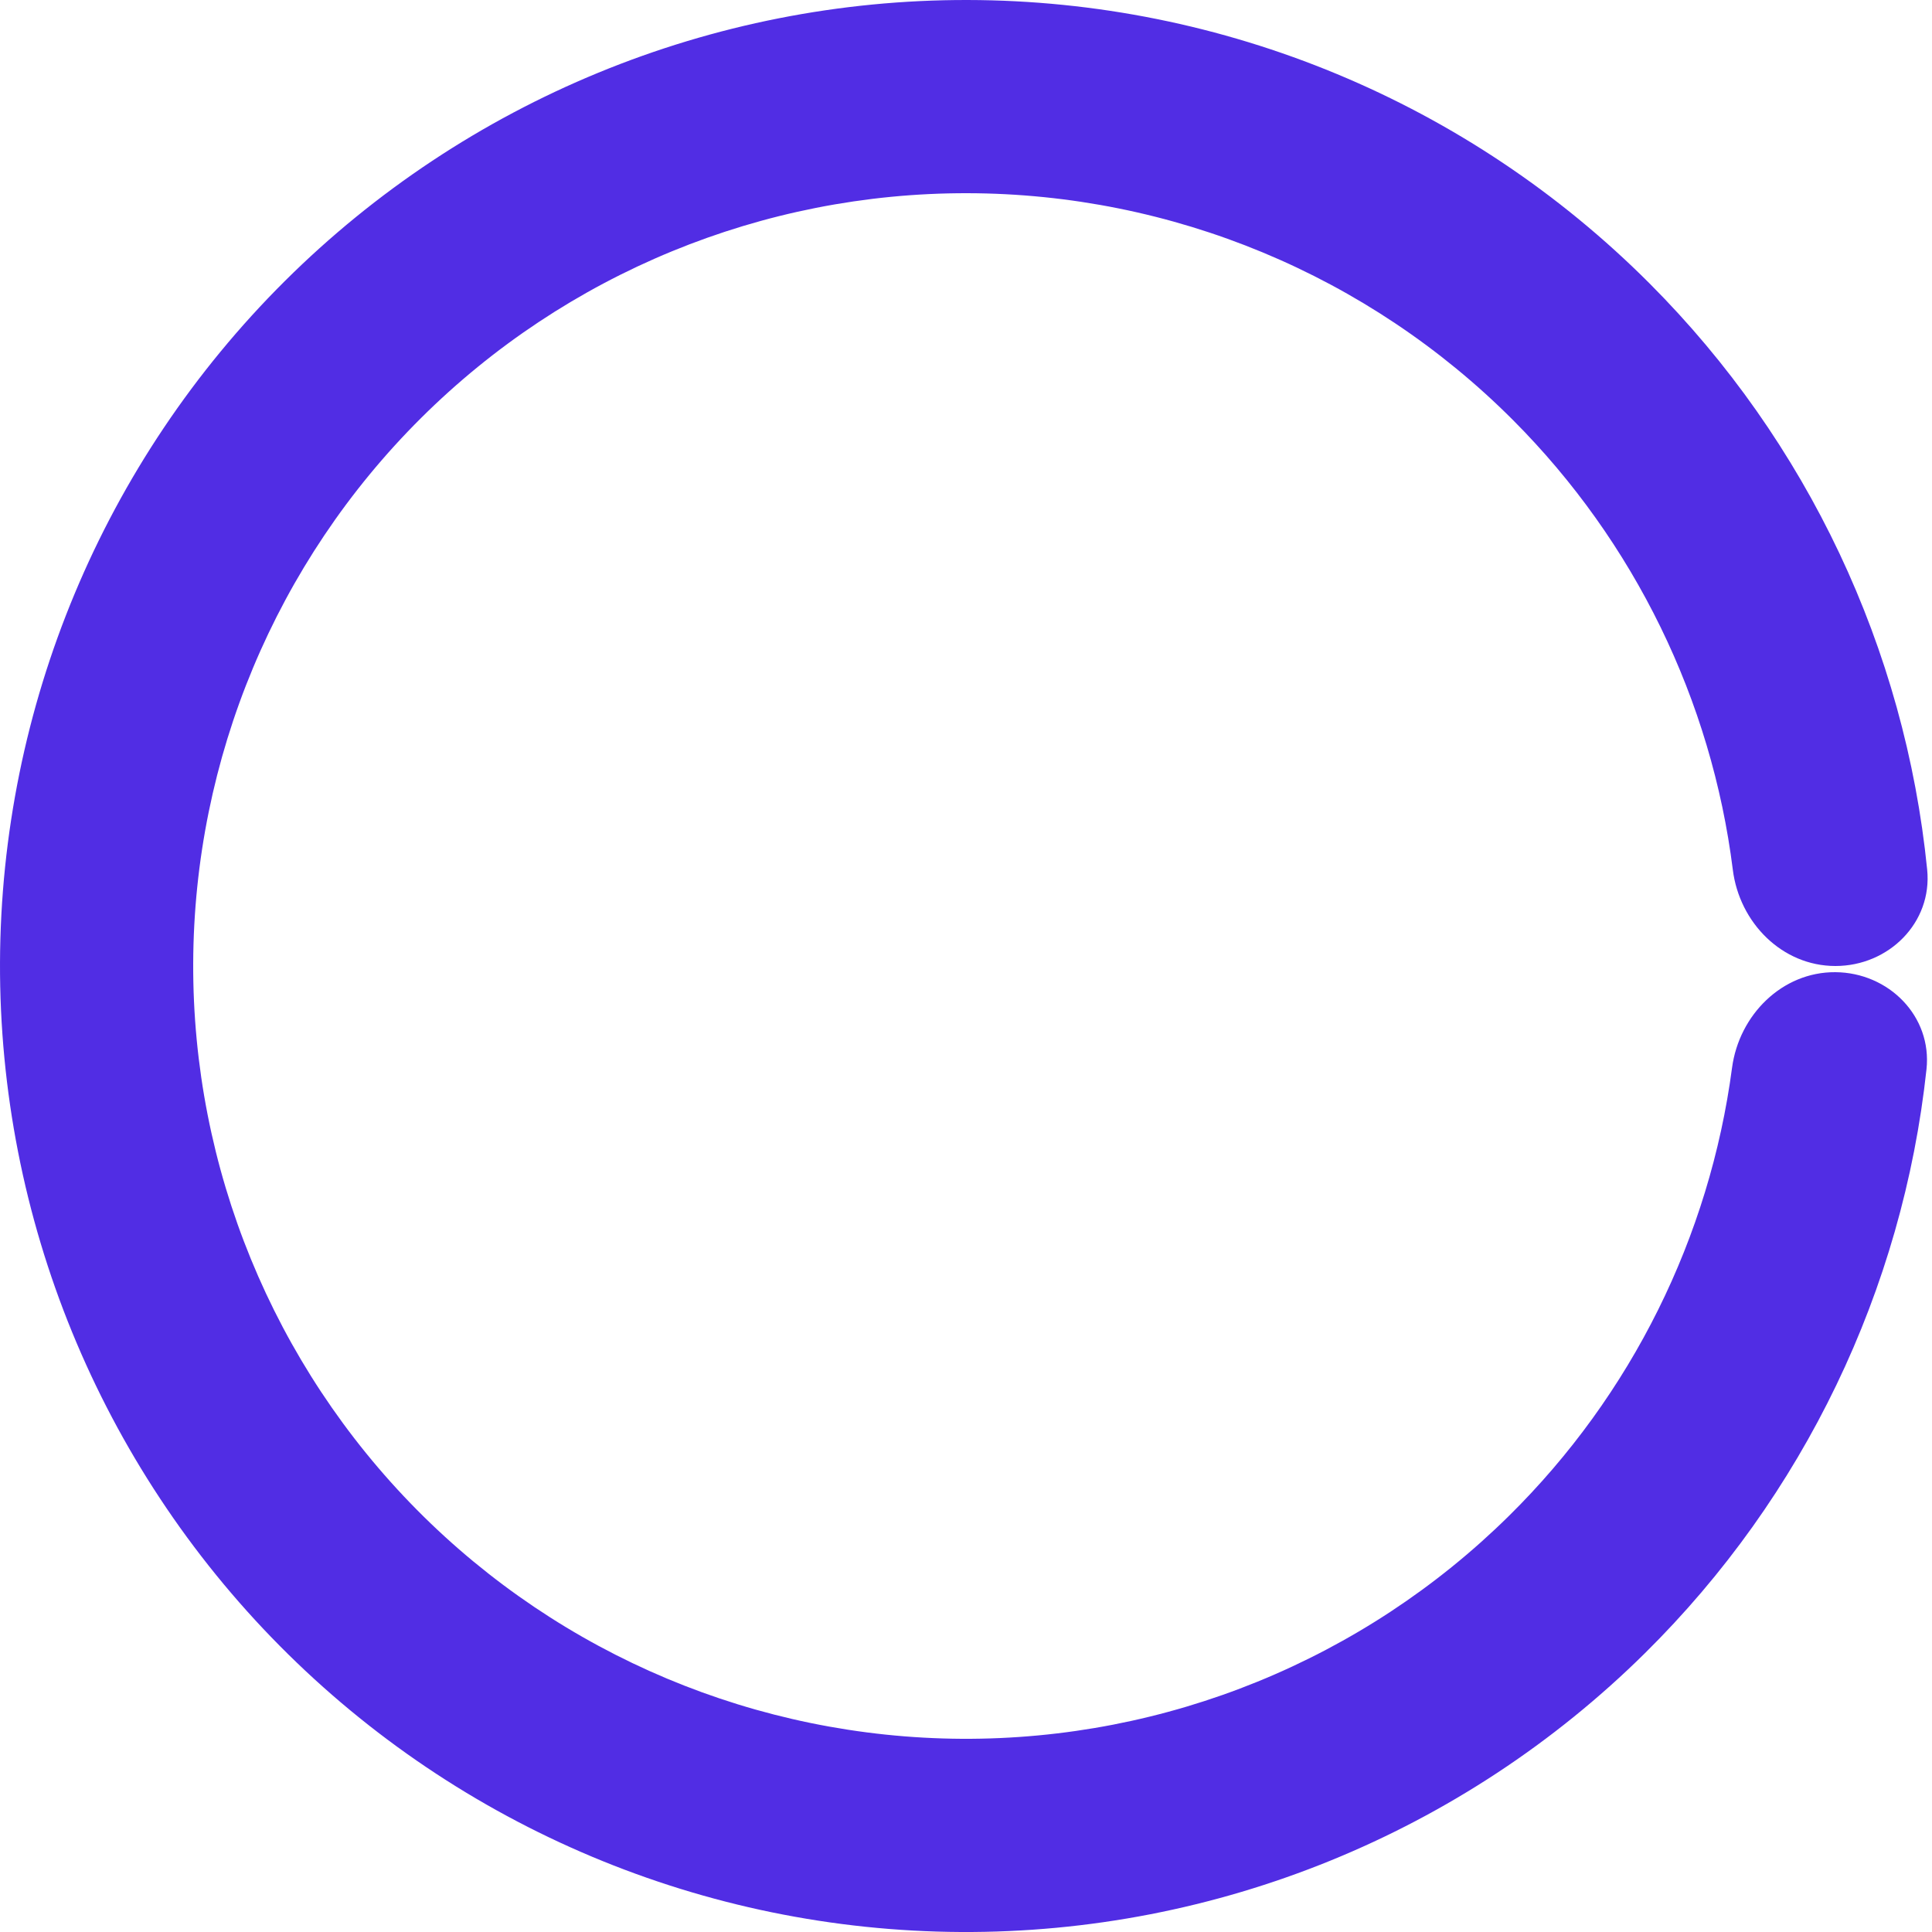 <svg width="20" height="20" viewBox="0 0 20 20" fill="none" xmlns="http://www.w3.org/2000/svg">
<path d="M19 10C19.552 10 20.005 9.551 19.95 9.002C19.721 6.719 18.712 4.573 17.077 2.935C15.206 1.06 12.667 0.005 10.018 1.60035e-05C7.369 -0.005 4.826 1.042 2.948 2.91C1.07 4.778 0.01 7.315 6.40139e-05 9.964C-0.009 12.613 1.033 15.158 2.897 17.039C4.762 18.921 7.297 19.986 9.946 20C12.595 20.014 15.142 18.977 17.027 17.115C18.673 15.489 19.697 13.35 19.943 11.069C20.002 10.52 19.552 10.068 19 10.064V10.064C18.448 10.06 18.003 10.507 17.93 11.054C17.698 12.804 16.891 14.439 15.621 15.692C14.113 17.181 12.076 18.011 9.957 18C7.838 17.988 5.81 17.137 4.318 15.632C2.826 14.126 1.992 12.091 2 9.971C2.008 7.852 2.856 5.822 4.358 4.328C5.861 2.833 7.895 1.996 10.014 2C12.134 2.004 14.165 2.848 15.662 4.348C16.922 5.611 17.718 7.251 17.938 9.003C18.006 9.551 18.448 10 19 10V10Z" fill="url(#paint0_angular_4_69)"/>
<defs>
<radialGradient id="paint0_angular_4_69" cx="0" cy="0" r="1" gradientUnits="userSpaceOnUse" gradientTransform="translate(10 10) scale(5.833)">
<stop stop-color="white" stop-opacity="0"/>
<stop offset="1" stop-color="#512DE4"/>
</radialGradient>
</defs>
</svg>
